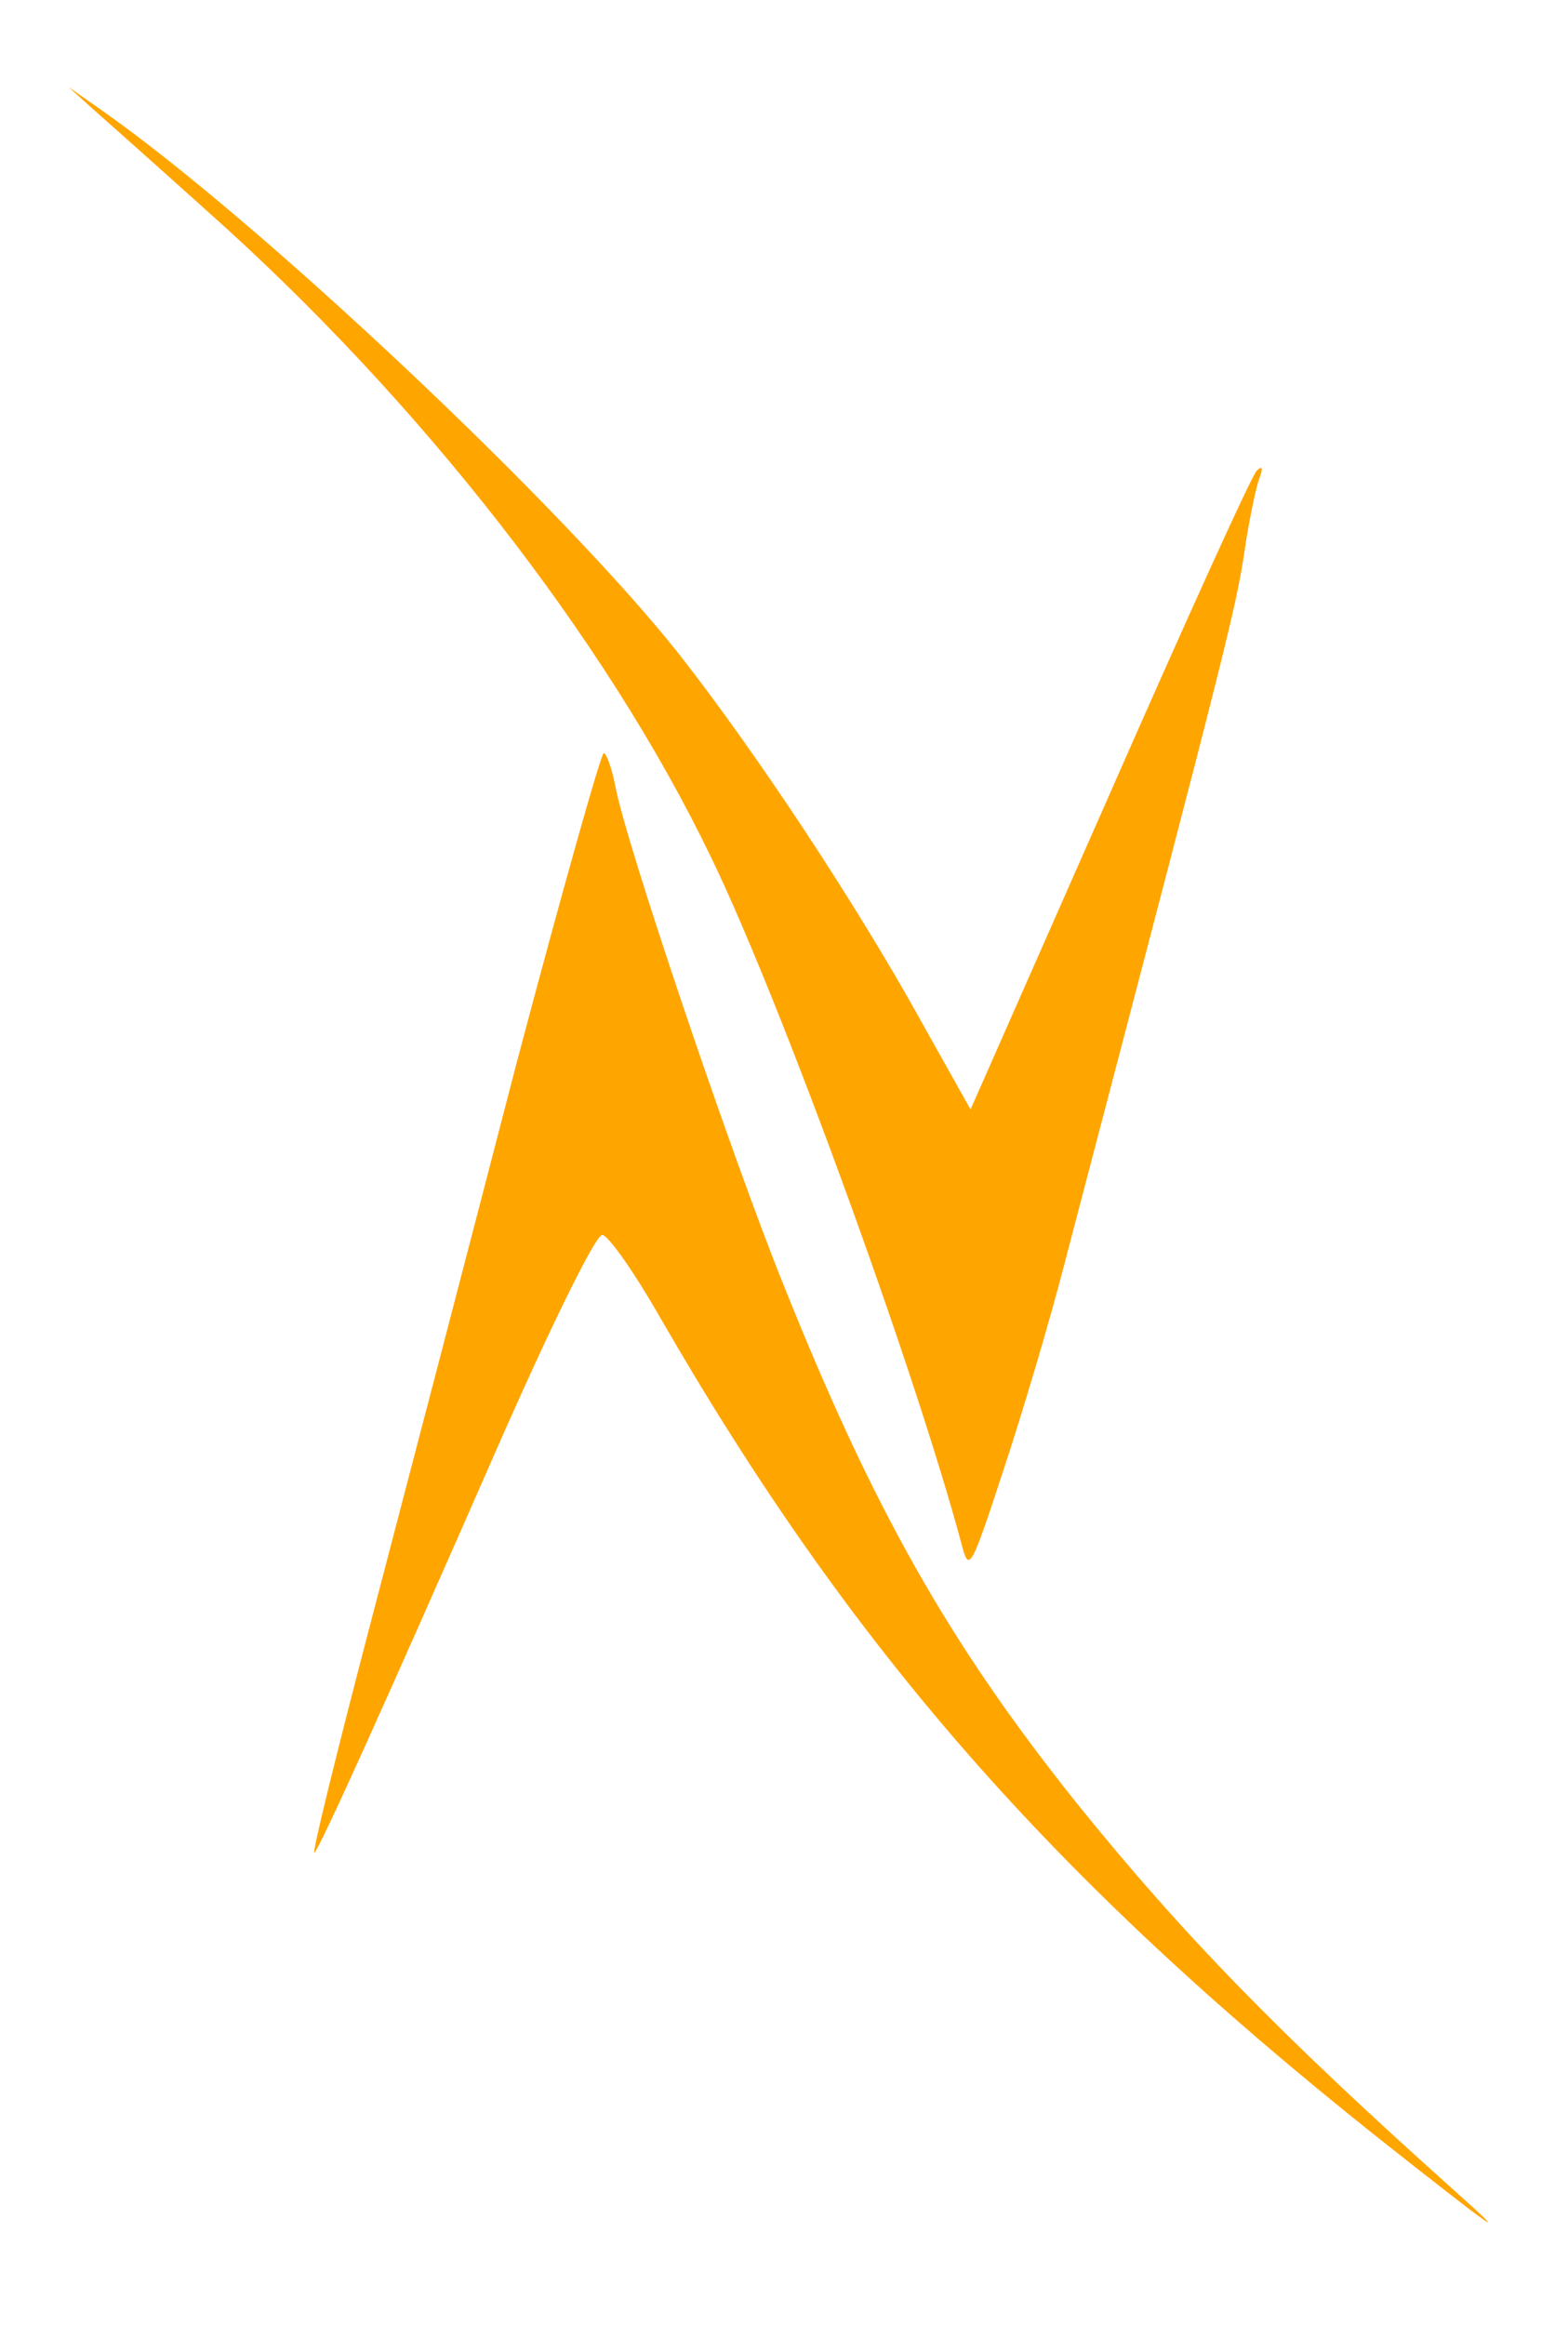<svg xmlns="http://www.w3.org/2000/svg" version="1.0" viewBox="0 0 195 289"><g fill="orange" stroke-width="0"><path d="M11.5 13.5c1.7 1.5 8 7.1 14 12.5 26.6 23.6 49.9 53.5 62.9 80.5 8.7 17.9 25.4 63.8 31.2 85.5.9 3.4 1.1 3.2 5.1-9 2.3-6.9 5.8-18.6 7.7-26 21.2-80.8 21.3-81.2 22.6-90 .5-3 1.2-6.4 1.6-7.5.5-1.3.4-1.7-.3-1-.6.5-8.8 18.6-18.3 40.2l-17.3 39.2-6-10.7c-8.1-14.7-20.7-33.7-30.1-45.7-14.4-18.3-52.5-54.2-72.1-67.9l-4-2.8 3 2.7z"/><path d="M64.2 132.3c-5.6 21.6-13.7 52.6-18 69-4.3 16.4-7.5 29.4-7.1 29 .8-.9 8.3-17.4 23.6-52.3 6.3-14.2 11.4-24.5 12.2-24.5.7 0 3.9 4.5 7.1 10.1 23.8 41.3 48.8 69.8 89.1 101.9 14.7 11.6 17.4 13.6 9.9 6.9-21.9-19.6-33.9-31.9-47.2-48.4-15.8-19.8-25.2-36.4-36.4-64.4-6.5-16.1-19.7-55.2-20.9-62-.4-2-1-3.8-1.4-4-.3-.2-5.2 17.2-10.9 38.7z"/></g></svg>
